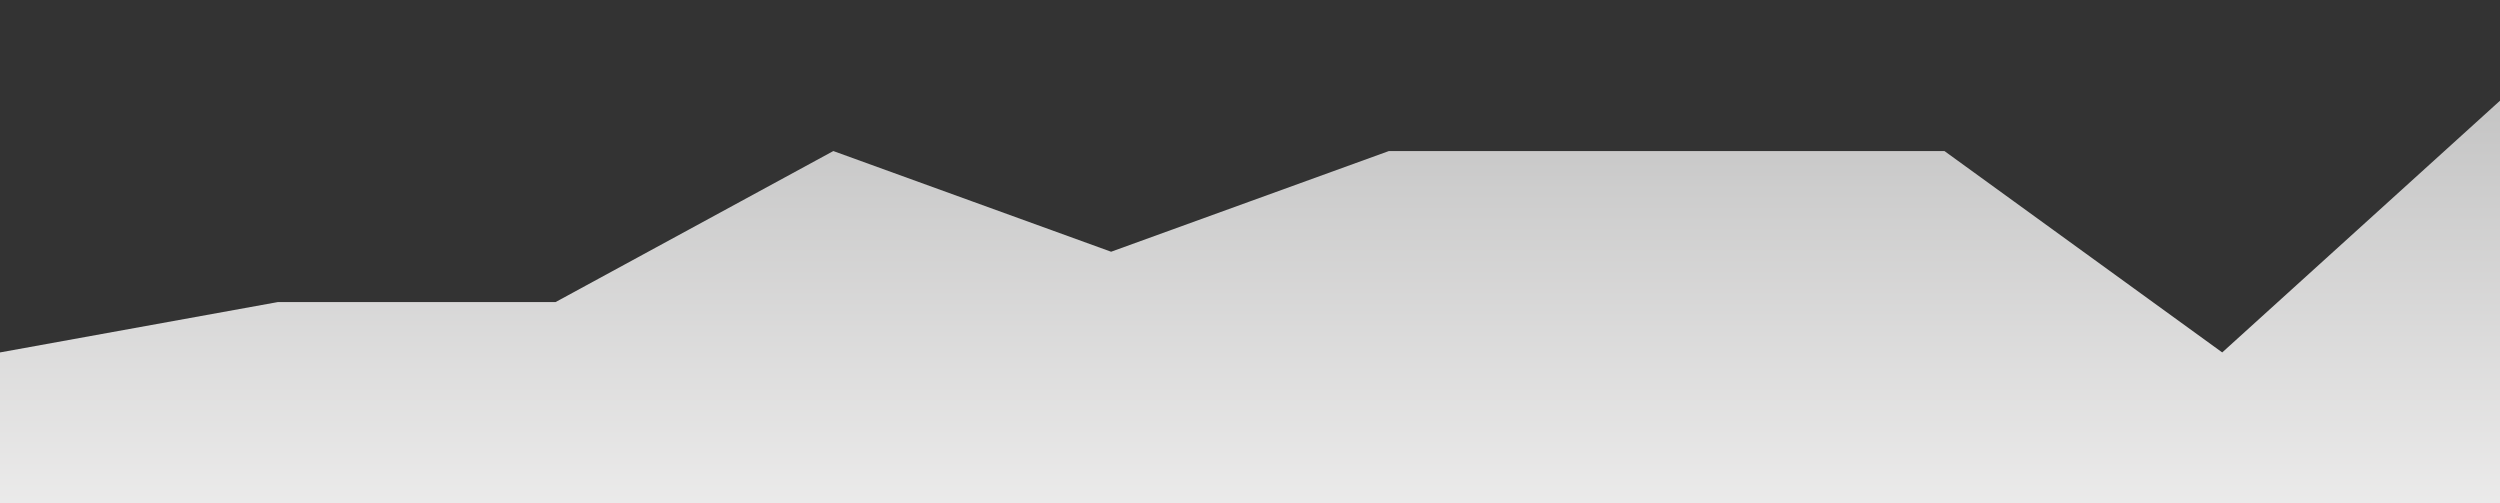 <?xml version="1.0" standalone="no"?>
<svg xmlns:xlink="http://www.w3.org/1999/xlink" id="wave" style="transform:rotate(0deg); transition: 0.3s" viewBox="0 0 1440 290" version="1.1" xmlns="http://www.w3.org/2000/svg"><rect x="0" y="0" width="1440" height="290" fill="#333333" stroke="none"/><defs><linearGradient id="sw-gradient-0" x1="0" x2="0" y1="1" y2="0"><stop stop-color="rgba(234.829, 234.265, 234.083, 1)" offset="0%"/><stop stop-color="rgba(187.017, 187.017, 187.017, 1)" offset="100%"/></linearGradient></defs><path style="transform:translate(0, 0px); opacity:1" fill="url(#sw-gradient-0)" d="M0,203L160,174L320,174L480,87L640,145L800,87L960,87L1120,87L1280,203L1440,58L1600,116L1760,87L1920,87L2080,29L2240,87L2400,29L2560,29L2720,87L2880,203L3040,0L3200,58L3360,232L3520,87L3680,29L3840,0L3840,290L3680,290L3520,290L3360,290L3200,290L3040,290L2880,290L2720,290L2560,290L2400,290L2240,290L2080,290L1920,290L1760,290L1600,290L1440,290L1280,290L1120,290L960,290L800,290L640,290L480,290L320,290L160,290L0,290Z"/></svg>